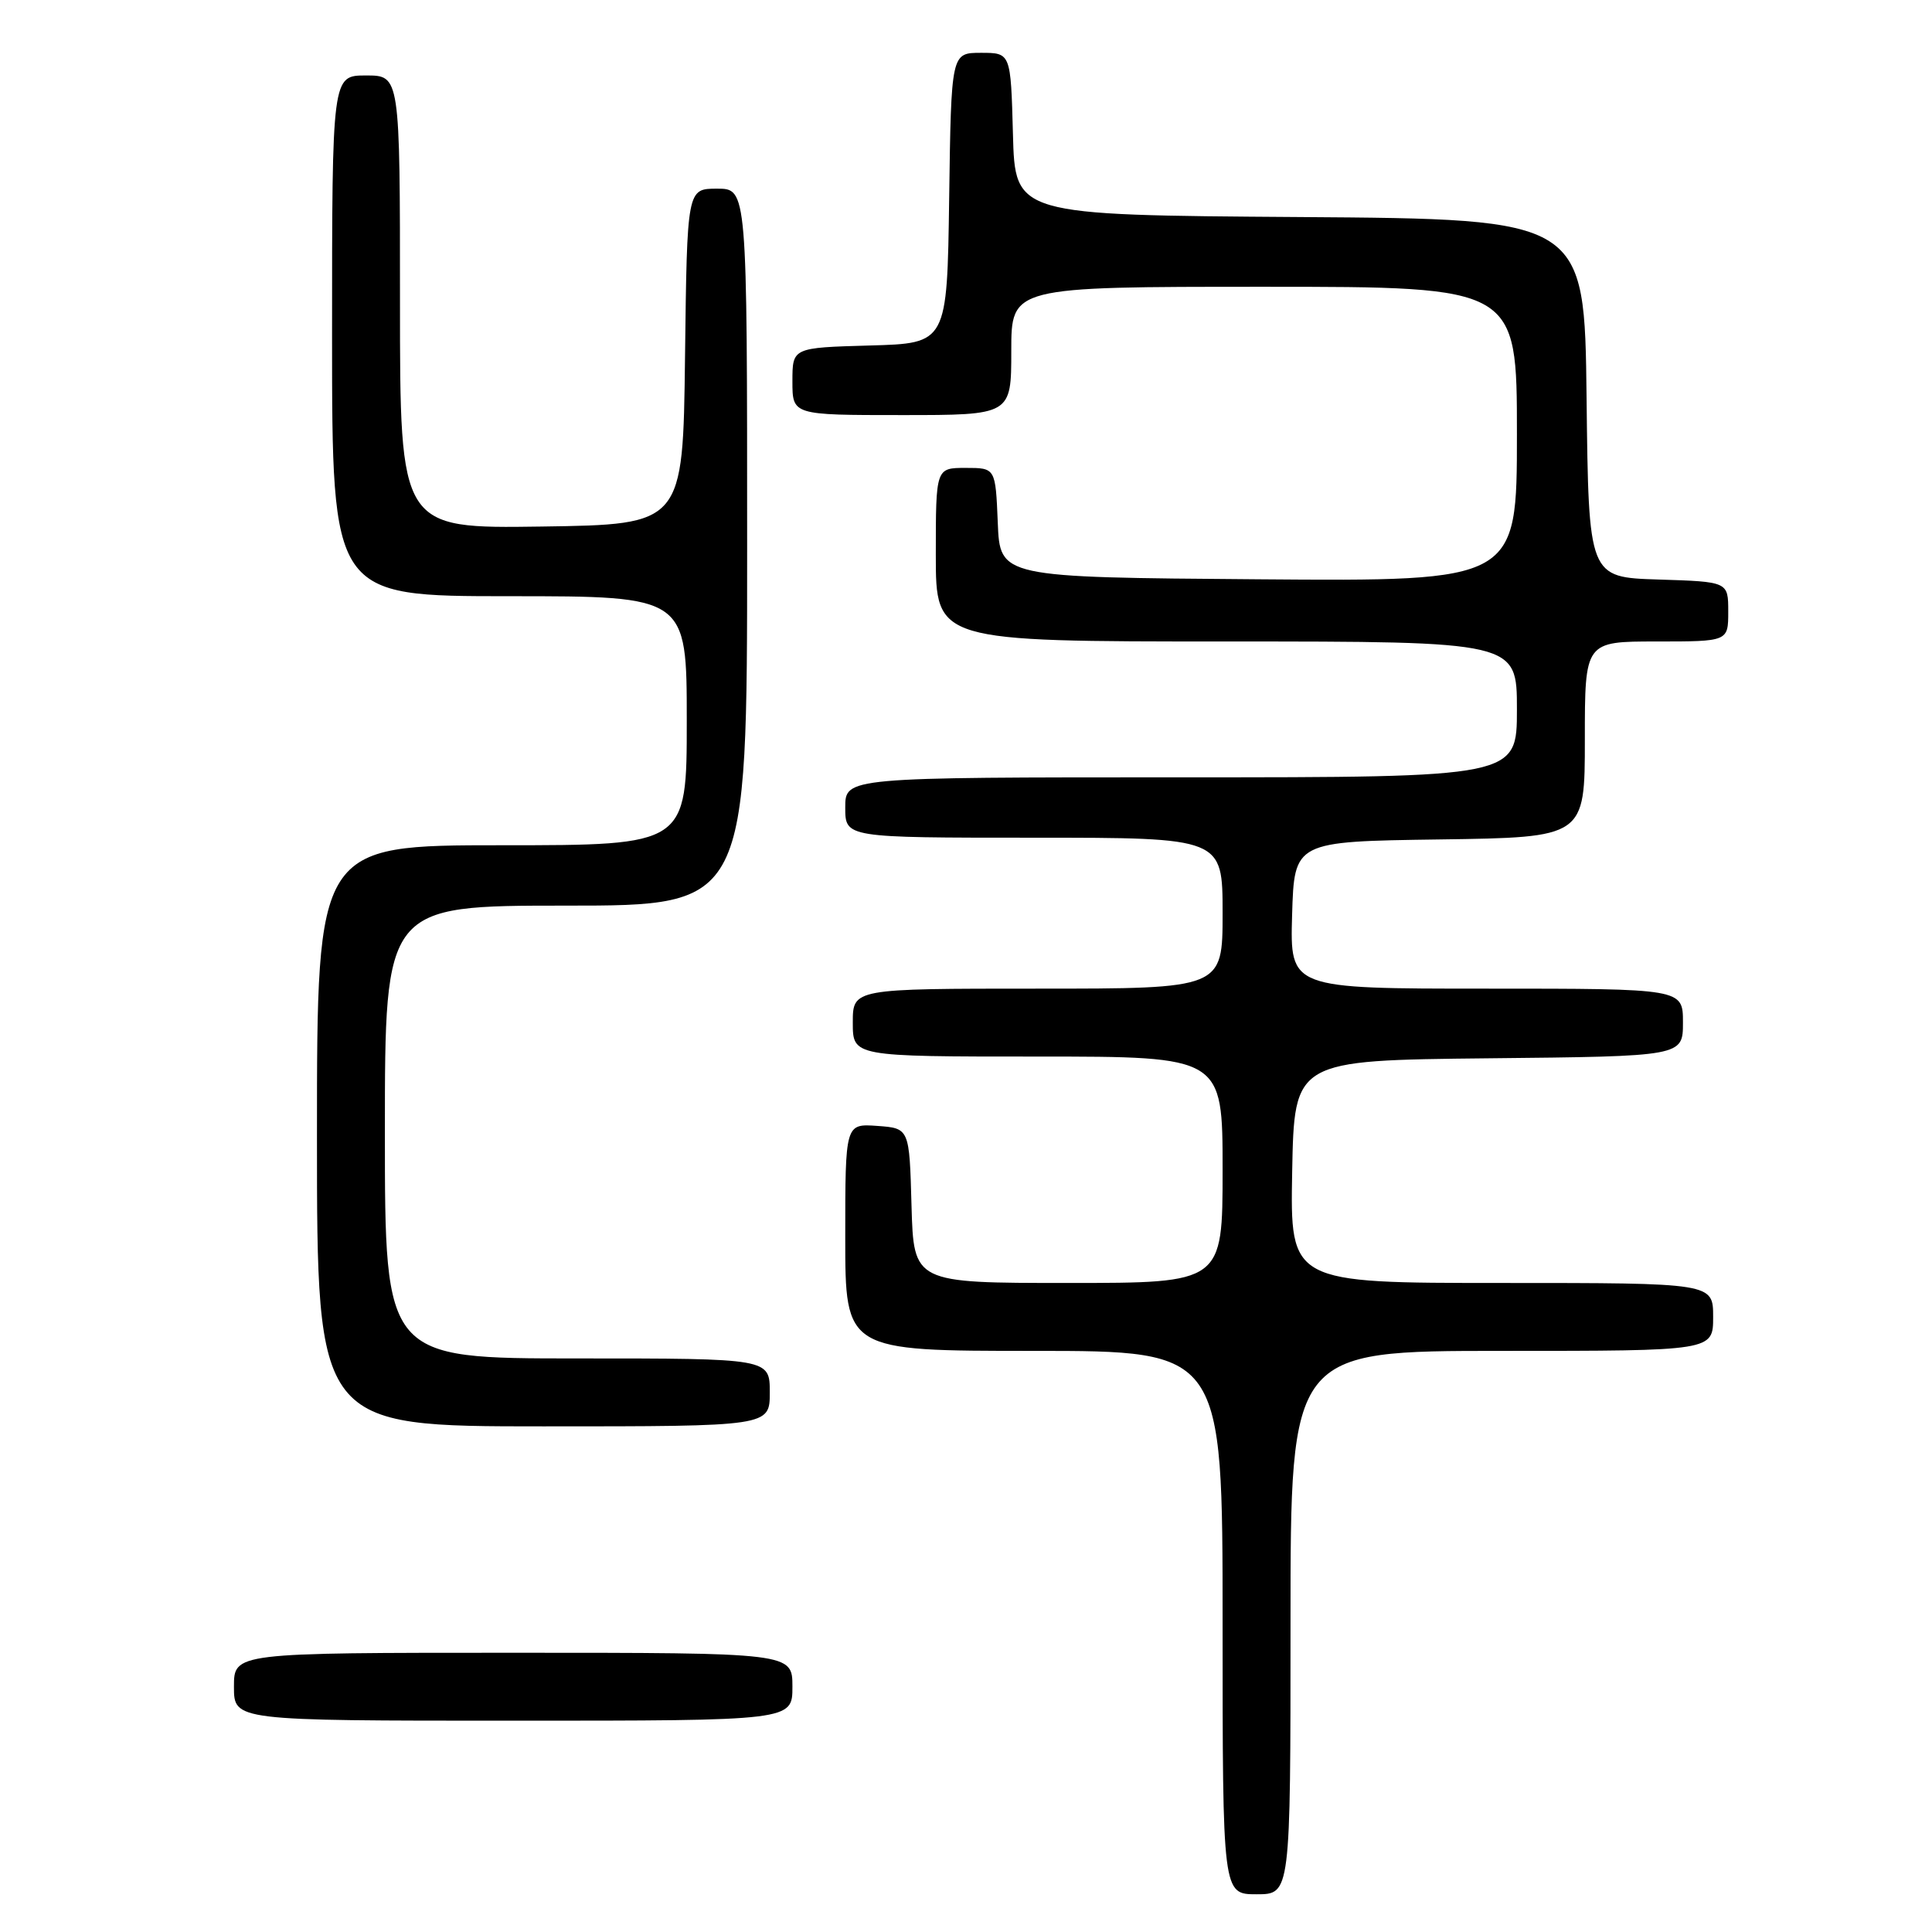 <?xml version="1.0" encoding="UTF-8" standalone="no"?>
<!DOCTYPE svg PUBLIC "-//W3C//DTD SVG 1.1//EN" "http://www.w3.org/Graphics/SVG/1.1/DTD/svg11.dtd" >
<svg xmlns="http://www.w3.org/2000/svg" xmlns:xlink="http://www.w3.org/1999/xlink" version="1.1" viewBox="0 0 256 256">
 <g >
 <path fill="currentColor"
d=" M 171.00 215.00 C 171.00 179.00 171.00 179.00 199.00 179.00 C 227.00 179.00 227.00 179.00 227.00 174.50 C 227.00 170.00 227.00 170.00 198.97 170.00 C 170.95 170.00 170.95 170.00 171.22 155.25 C 171.50 140.50 171.50 140.50 197.25 140.23 C 223.00 139.97 223.00 139.97 223.00 135.48 C 223.00 131.00 223.00 131.00 196.96 131.00 C 170.93 131.00 170.93 131.00 171.21 121.25 C 171.50 111.50 171.50 111.50 190.75 111.23 C 210.00 110.96 210.00 110.96 210.00 97.98 C 210.00 85.00 210.00 85.00 219.50 85.00 C 229.00 85.00 229.00 85.00 229.00 81.04 C 229.00 77.08 229.00 77.08 219.75 76.79 C 210.50 76.50 210.50 76.50 210.23 52.76 C 209.96 29.02 209.96 29.02 172.23 28.76 C 134.50 28.50 134.50 28.50 134.22 17.75 C 133.93 7.00 133.93 7.00 129.99 7.00 C 126.04 7.00 126.04 7.00 125.77 26.25 C 125.50 45.50 125.50 45.50 115.25 45.78 C 105.00 46.07 105.00 46.07 105.00 50.53 C 105.00 55.00 105.00 55.00 119.50 55.00 C 134.00 55.00 134.00 55.00 134.00 46.50 C 134.00 38.00 134.00 38.00 167.50 38.00 C 201.00 38.00 201.00 38.00 201.00 57.51 C 201.00 77.03 201.00 77.03 166.75 76.76 C 132.50 76.50 132.50 76.50 132.21 69.25 C 131.91 62.00 131.91 62.00 127.96 62.00 C 124.00 62.00 124.00 62.00 124.00 73.50 C 124.00 85.00 124.00 85.00 162.50 85.00 C 201.00 85.00 201.00 85.00 201.00 94.00 C 201.00 103.00 201.00 103.00 156.50 103.00 C 112.00 103.00 112.00 103.00 112.00 107.00 C 112.00 111.00 112.00 111.00 137.00 111.00 C 162.00 111.00 162.00 111.00 162.00 121.00 C 162.00 131.00 162.00 131.00 137.50 131.00 C 113.00 131.00 113.00 131.00 113.00 135.50 C 113.00 140.00 113.00 140.00 137.50 140.00 C 162.00 140.00 162.00 140.00 162.00 155.00 C 162.00 170.00 162.00 170.00 141.53 170.00 C 121.07 170.00 121.07 170.00 120.78 159.75 C 120.50 149.50 120.50 149.50 116.25 149.19 C 112.00 148.89 112.00 148.89 112.00 163.94 C 112.00 179.00 112.00 179.00 137.00 179.00 C 162.00 179.00 162.00 179.00 162.00 215.00 C 162.00 251.00 162.00 251.00 166.50 251.00 C 171.00 251.00 171.00 251.00 171.00 215.00 Z  M 105.00 223.50 C 105.00 219.00 105.00 219.00 68.00 219.00 C 31.00 219.00 31.00 219.00 31.00 223.50 C 31.00 228.00 31.00 228.00 68.00 228.00 C 105.00 228.00 105.00 228.00 105.00 223.50 Z  M 102.00 184.50 C 102.00 180.00 102.00 180.00 76.50 180.00 C 51.00 180.00 51.00 180.00 51.00 150.00 C 51.00 120.00 51.00 120.00 75.00 120.00 C 99.00 120.00 99.00 120.00 99.00 72.50 C 99.00 25.00 99.00 25.00 95.02 25.00 C 91.04 25.00 91.04 25.00 90.77 47.25 C 90.50 69.50 90.50 69.50 71.75 69.77 C 53.00 70.04 53.00 70.04 53.00 40.02 C 53.00 10.00 53.00 10.00 48.50 10.00 C 44.00 10.00 44.00 10.00 44.00 44.50 C 44.00 79.00 44.00 79.00 67.50 79.00 C 91.00 79.00 91.00 79.00 91.00 95.50 C 91.00 112.00 91.00 112.00 66.50 112.00 C 42.00 112.00 42.00 112.00 42.00 150.50 C 42.00 189.00 42.00 189.00 72.00 189.00 C 102.00 189.00 102.00 189.00 102.00 184.50 Z "/>
</g>
</svg>